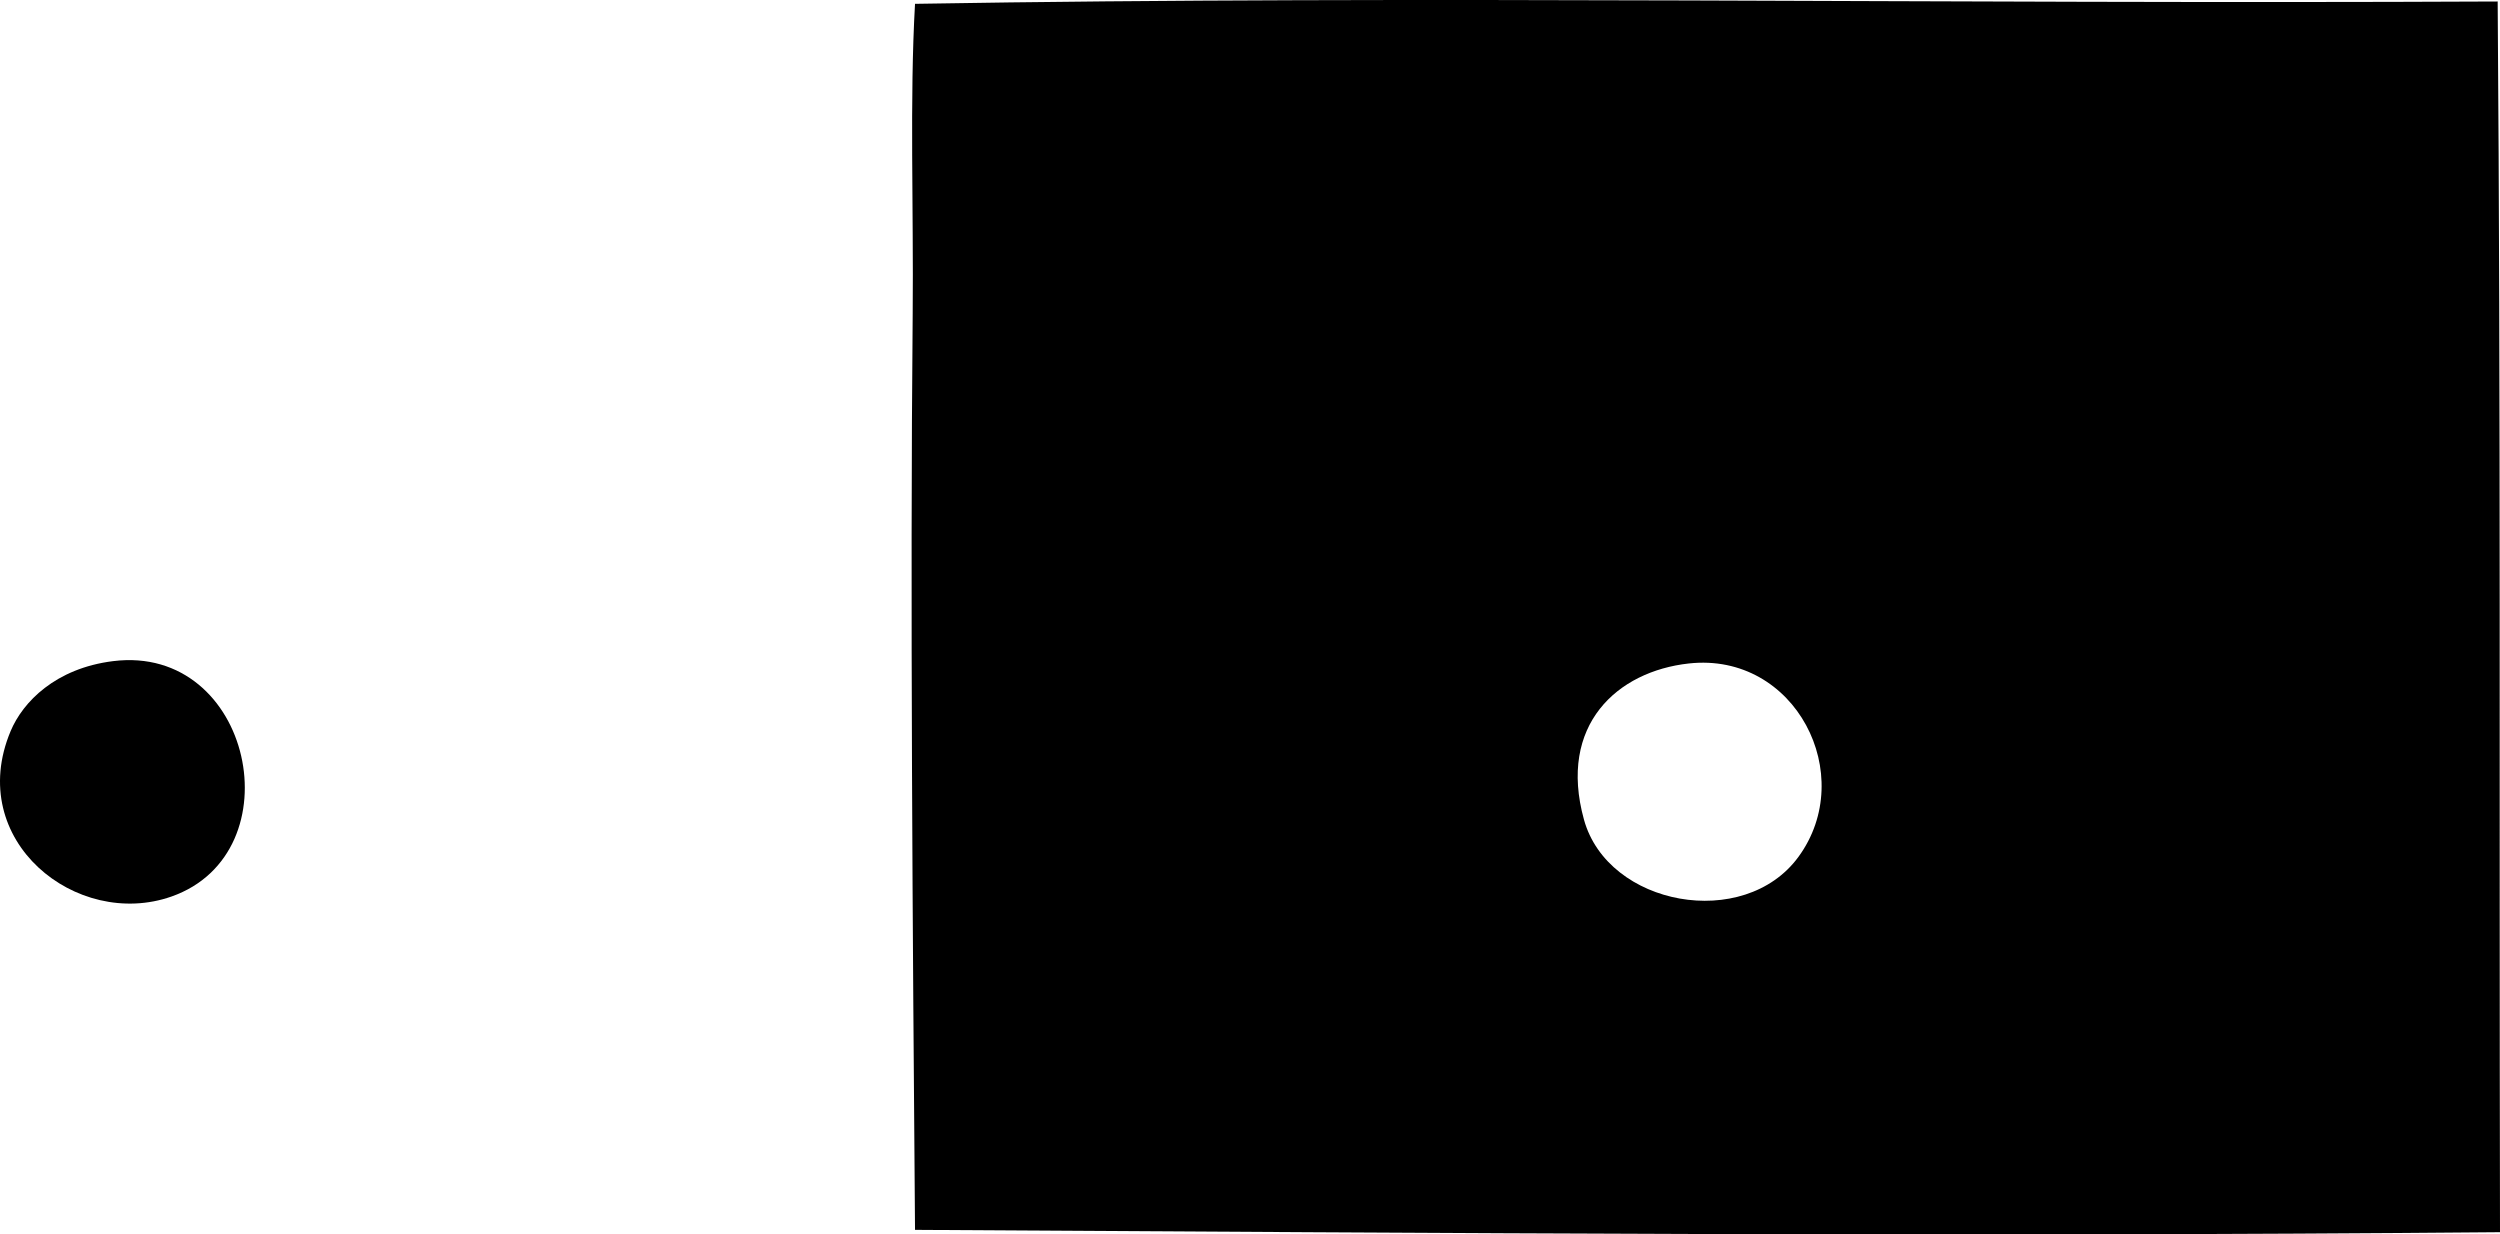 <?xml version="1.0" encoding="iso-8859-1"?>
<!-- Generator: Adobe Illustrator 19.2.0, SVG Export Plug-In . SVG Version: 6.00 Build 0)  -->
<svg version="1.1" xmlns="http://www.w3.org/2000/svg" xmlns:xlink="http://www.w3.org/1999/xlink" x="0px" y="0px"
	 viewBox="0 0 128.661 63.53" style="enable-background:new 0 0 128.661 63.53;" xml:space="preserve">
<g id="Akademie_x5F_fur_x5F_Bildende_x5F_Kunste_x5F_Johannes_x5F_Gutenberg_x5F_Universitat_x5F_Mainz">
	<path style="fill-rule:evenodd;clip-rule:evenodd;" d="M128.541,0.077c0.162,21.092,0.074,40.373,0.12,63.337
		c-28.054,0.252-54.36,0.039-81.57-0.12c-0.119-14.987-0.255-32.657-0.12-47.143c0.05-5.424-0.16-11.034,0.12-15.954
		C73.179-0.246,99.654,0.217,128.541,0.077z M81.518,42.182c1.232,4.457,8.24,5.736,11.035,1.92
		c3.08-4.205-0.144-10.561-5.638-9.957C83.236,34.549,80.17,37.304,81.518,42.182z"/>
	<path style="fill-rule:evenodd;clip-rule:evenodd;" d="M5.825,34.024c7.165-0.886,9.403,9.865,2.999,12.116
		c-4.873,1.712-10.642-2.877-8.276-8.517C1.174,36.129,2.855,34.393,5.825,34.024z"/>
</g>
<g id="Layer_1">
</g>
</svg>

